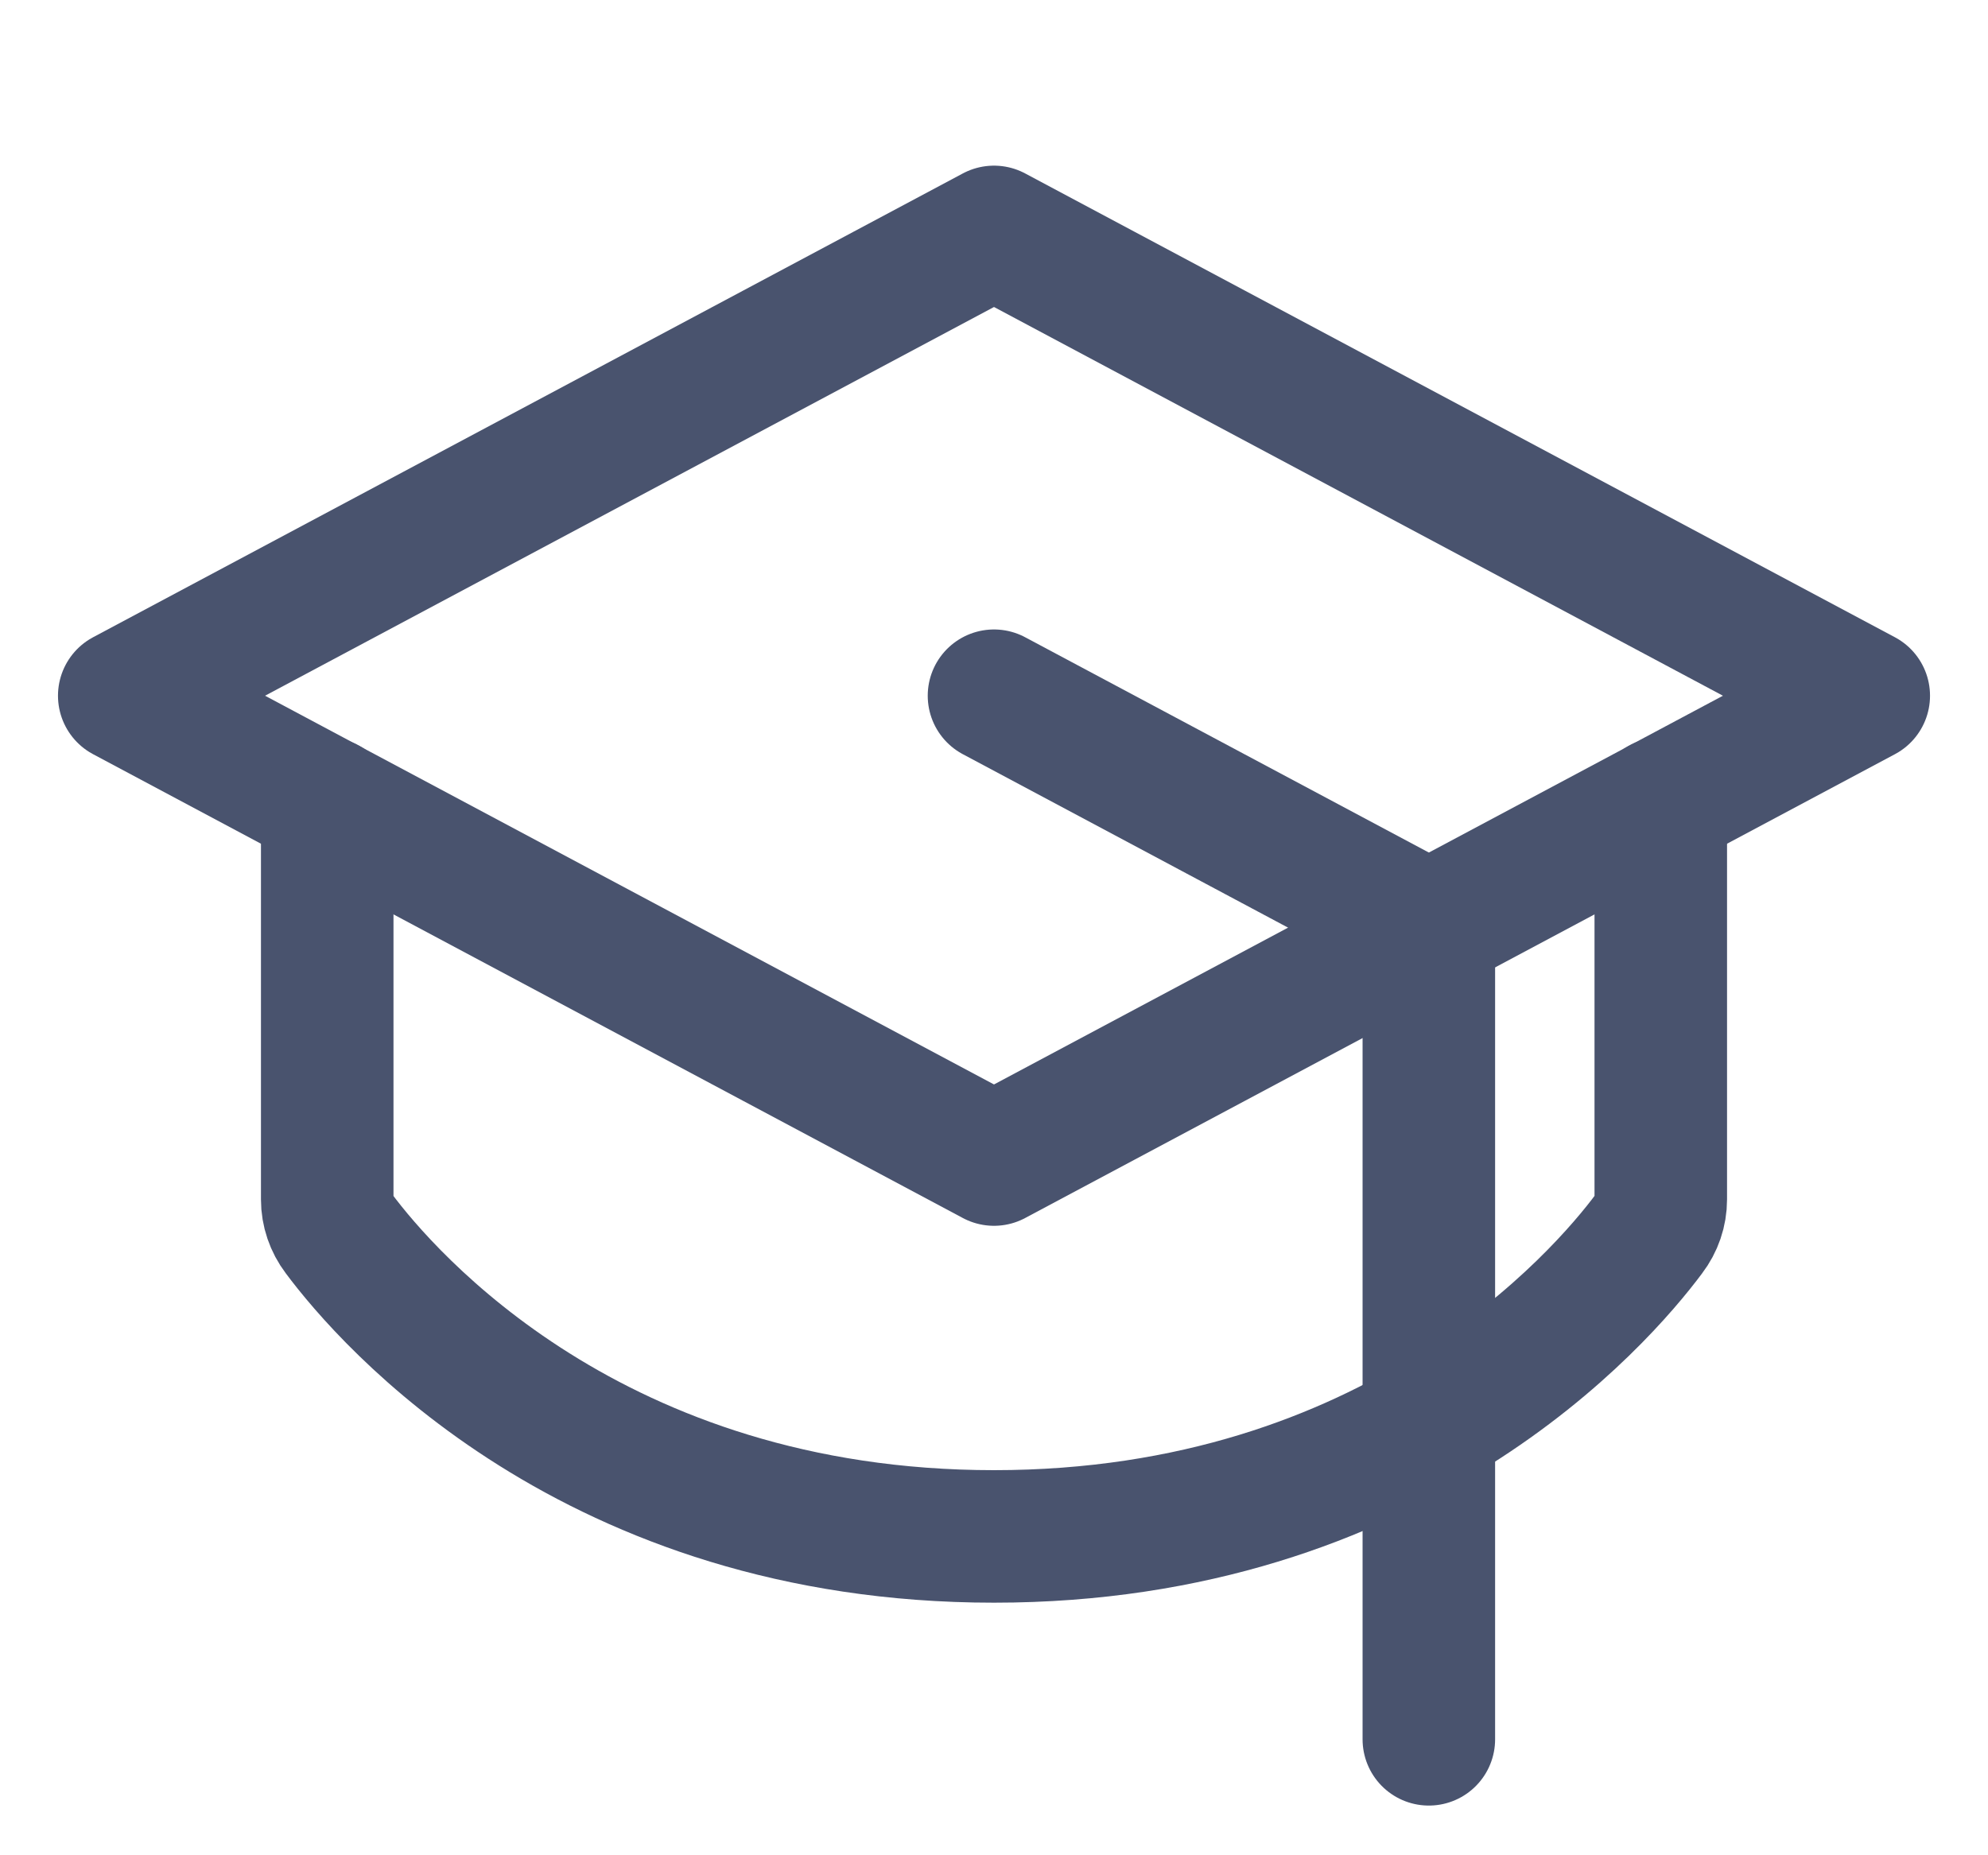 <svg width="30" height="28" viewBox="0 0 30 28" fill="none" xmlns="http://www.w3.org/2000/svg">
<path d="M1.875 10.5L15 3.5L28.125 10.5L15 17.5L1.875 10.5Z" stroke="#49536E" stroke-width="2" stroke-linecap="round" stroke-linejoin="round"/>
<path d="M21.562 26.25V14L15 10.5" stroke="#49536E" stroke-width="2" stroke-linecap="round" stroke-linejoin="round"/>
<path d="M25.062 12.13V18.102C25.062 18.288 25 18.468 24.887 18.616C24.155 19.6 21.048 23.188 15 23.188C8.952 23.188 5.845 19.6 5.112 18.616C5 18.468 4.938 18.288 4.938 18.102V12.13" stroke="#49536E" stroke-width="2" stroke-linecap="round" stroke-linejoin="round"/>
</svg>
